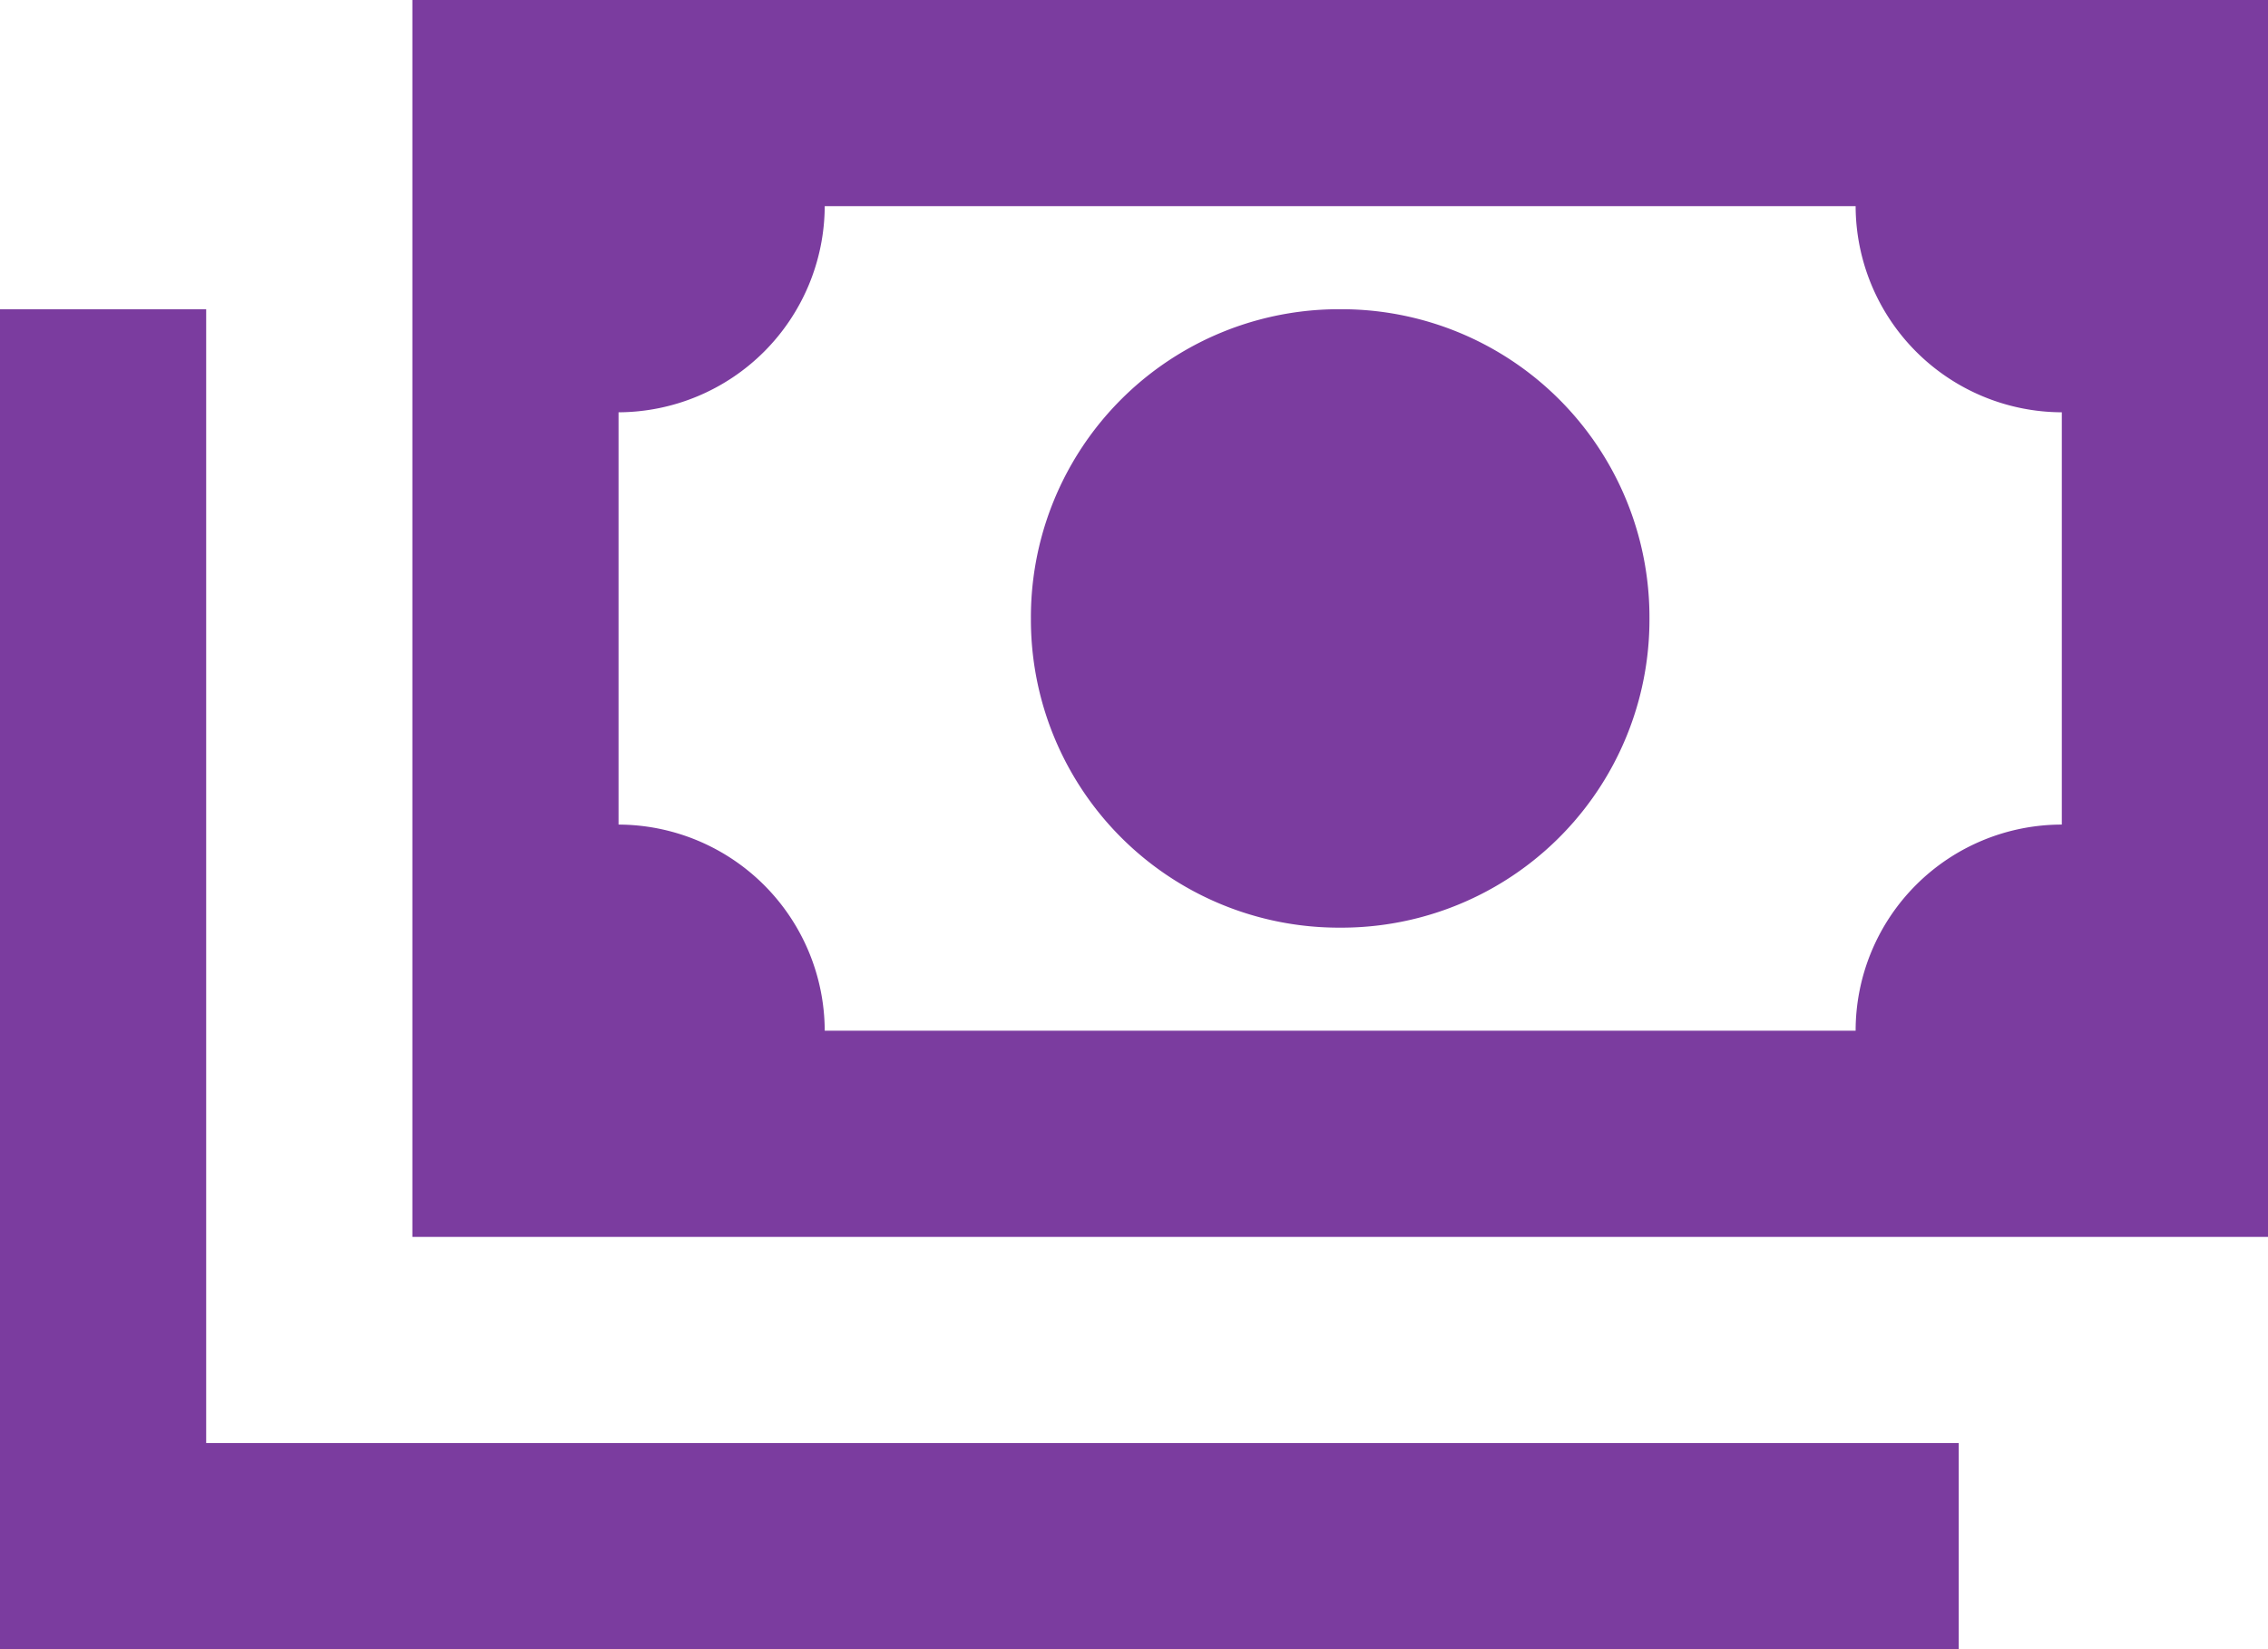<svg xmlns="http://www.w3.org/2000/svg" width="22" height="16" viewBox="0 0 22 16">
  <path id="payments_FILL0_wght400_GRAD0_opsz24" d="M14,13a2.988,2.988,0,0,1-3-3,2.988,2.988,0,0,1,3-3,2.988,2.988,0,0,1,3,3,2.988,2.988,0,0,1-3,3ZM5,16V4H23V16Zm4-2H19a2,2,0,0,1,2-2V8a2.006,2.006,0,0,1-2-2H9A2.008,2.008,0,0,1,7,8v4a2.006,2.006,0,0,1,2,2ZM1,20V7H3V18H20v2Zm6-6v0Z" transform="translate(-1 -4)" fill="#7b3c9f"/>
</svg>
